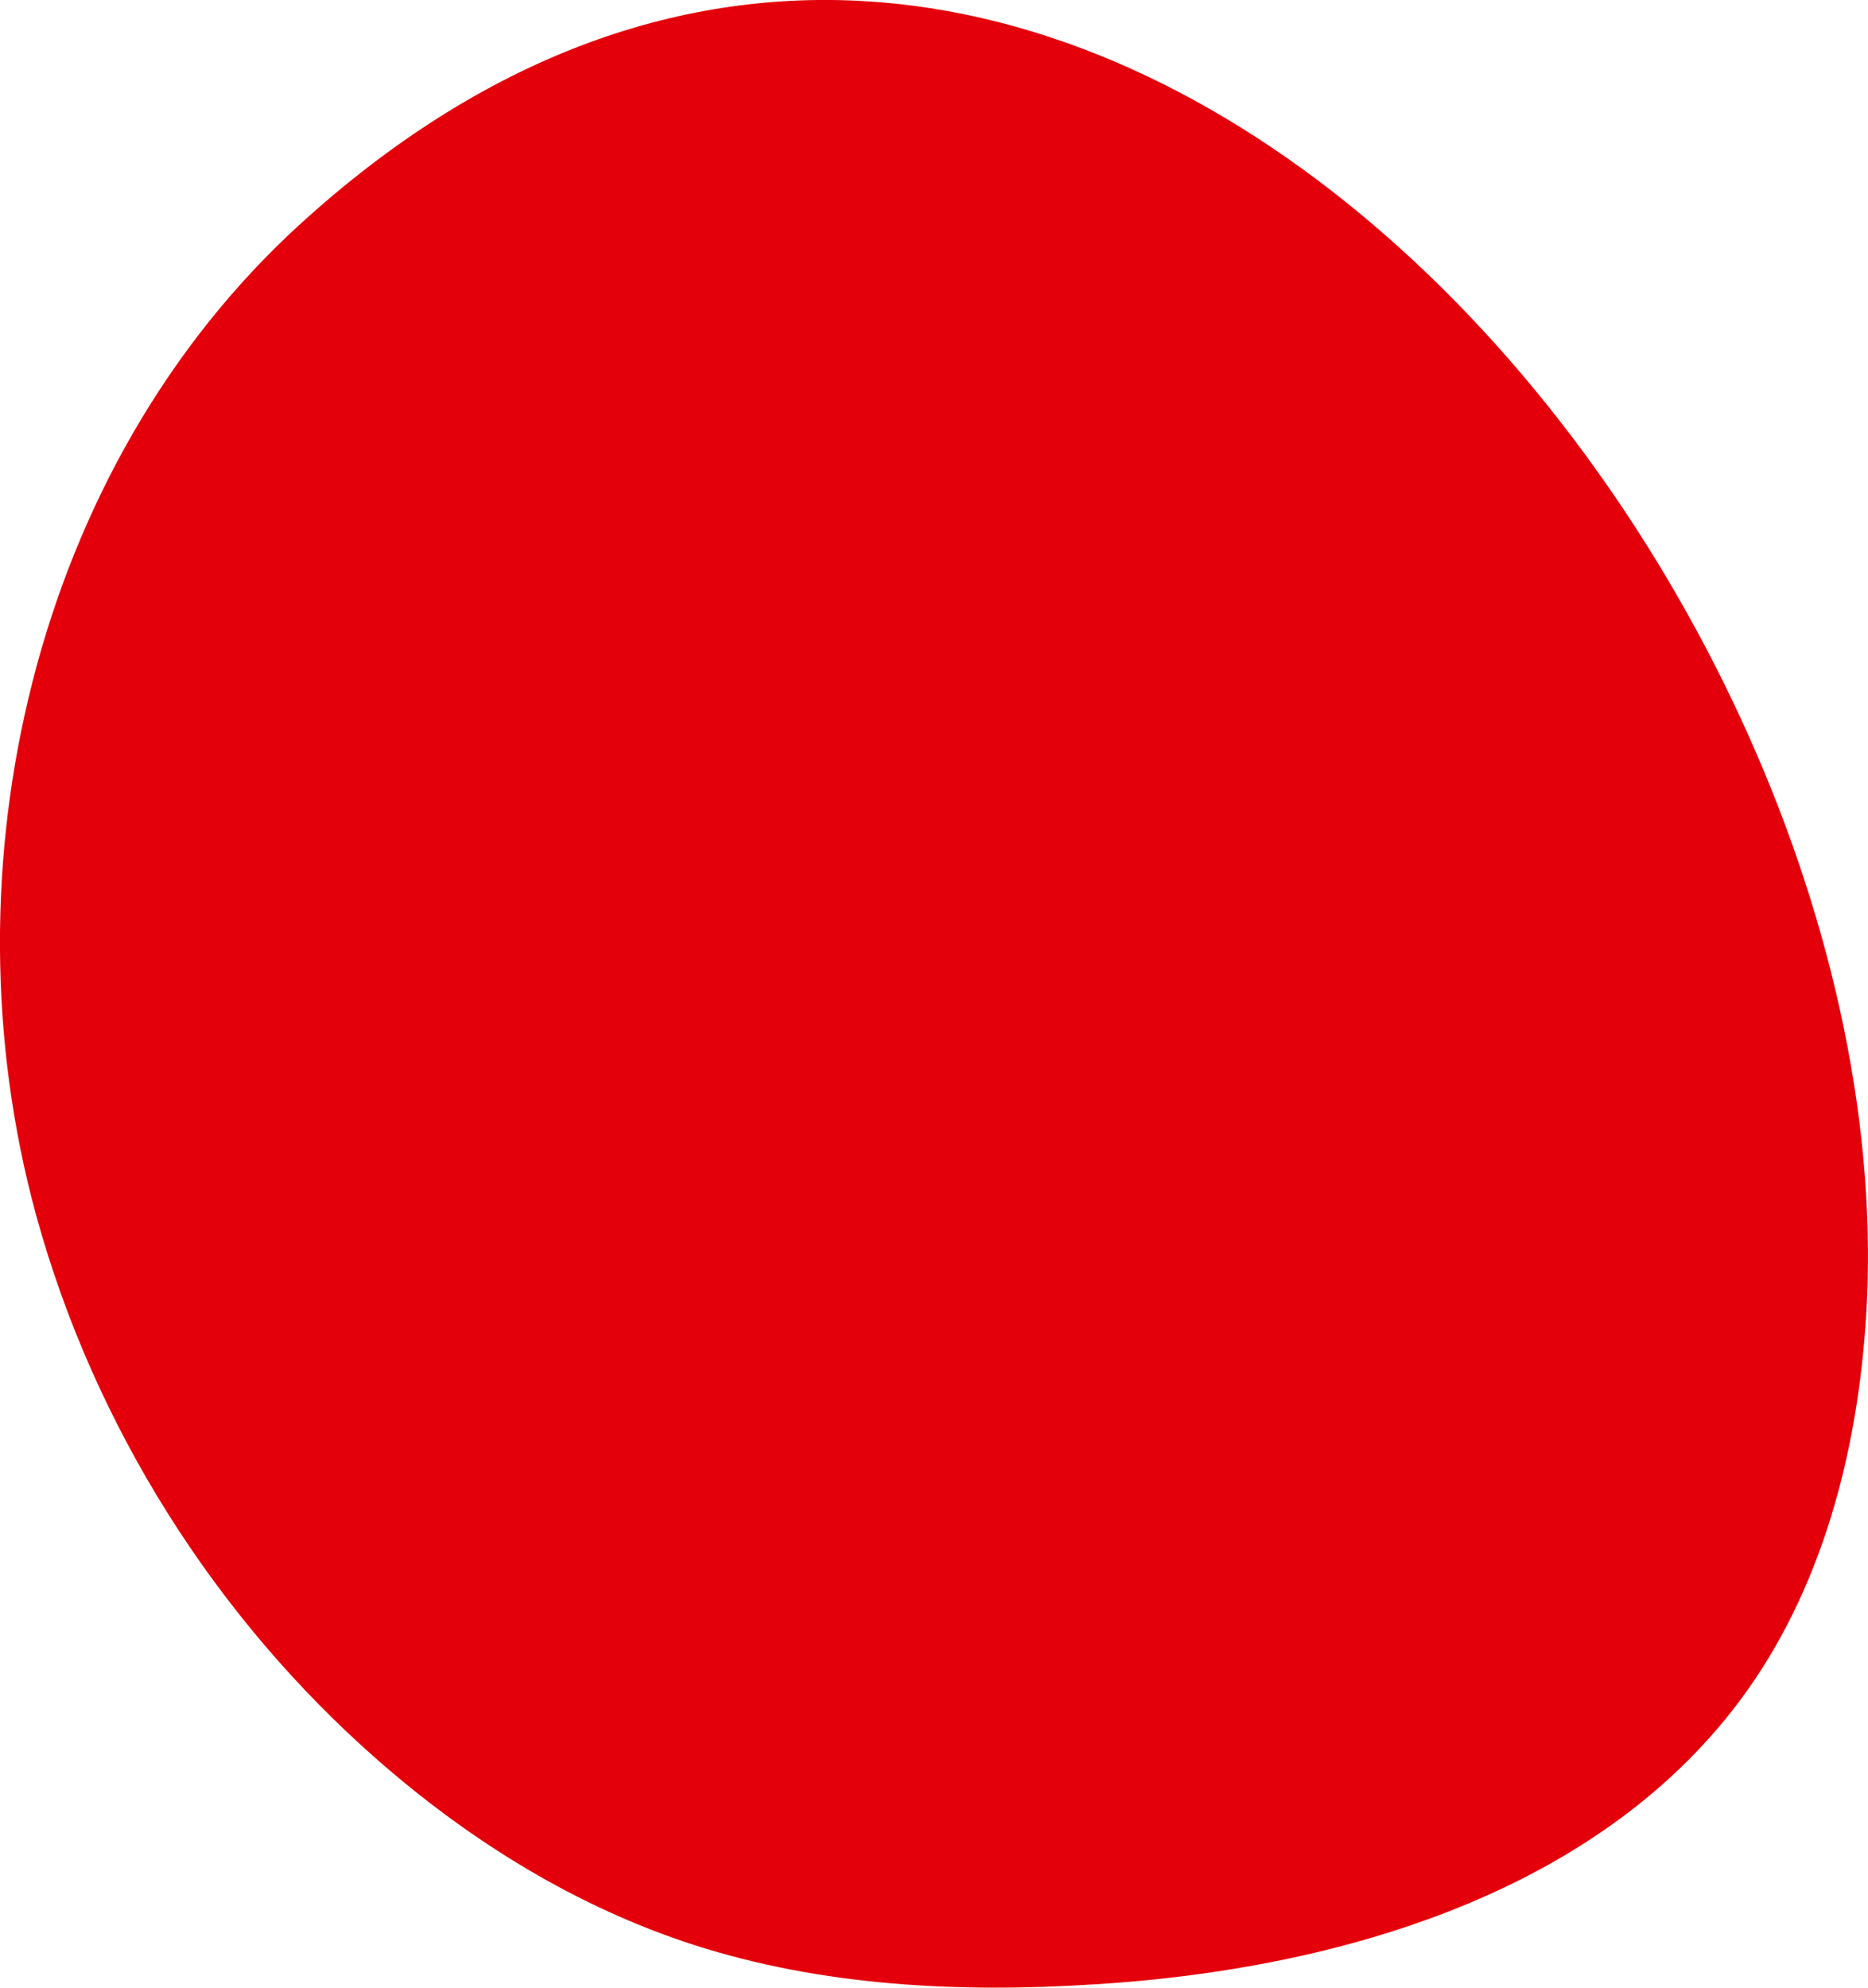 <svg fill="none" height="50" viewBox="0 0 47 50" width="47" xmlns="http://www.w3.org/2000/svg"><path clip-rule="evenodd" d="m27.553 49.916c6.187-.383 12.795-2.337 16.391-7.368 2.013-2.823 2.862-6.348 3.029-9.812.884-19.003-20.783-44.127-39.445-27.076-6.675 6.105-8.998 16.183-6.623 24.894 1.45 5.288 4.493 10.129 8.624 13.743 2.325 2.031 4.993 3.679 7.92 4.624 3.237 1.045 6.7 1.213 10.104.994z" fill="#e3000b" fill-rule="evenodd"/></svg>